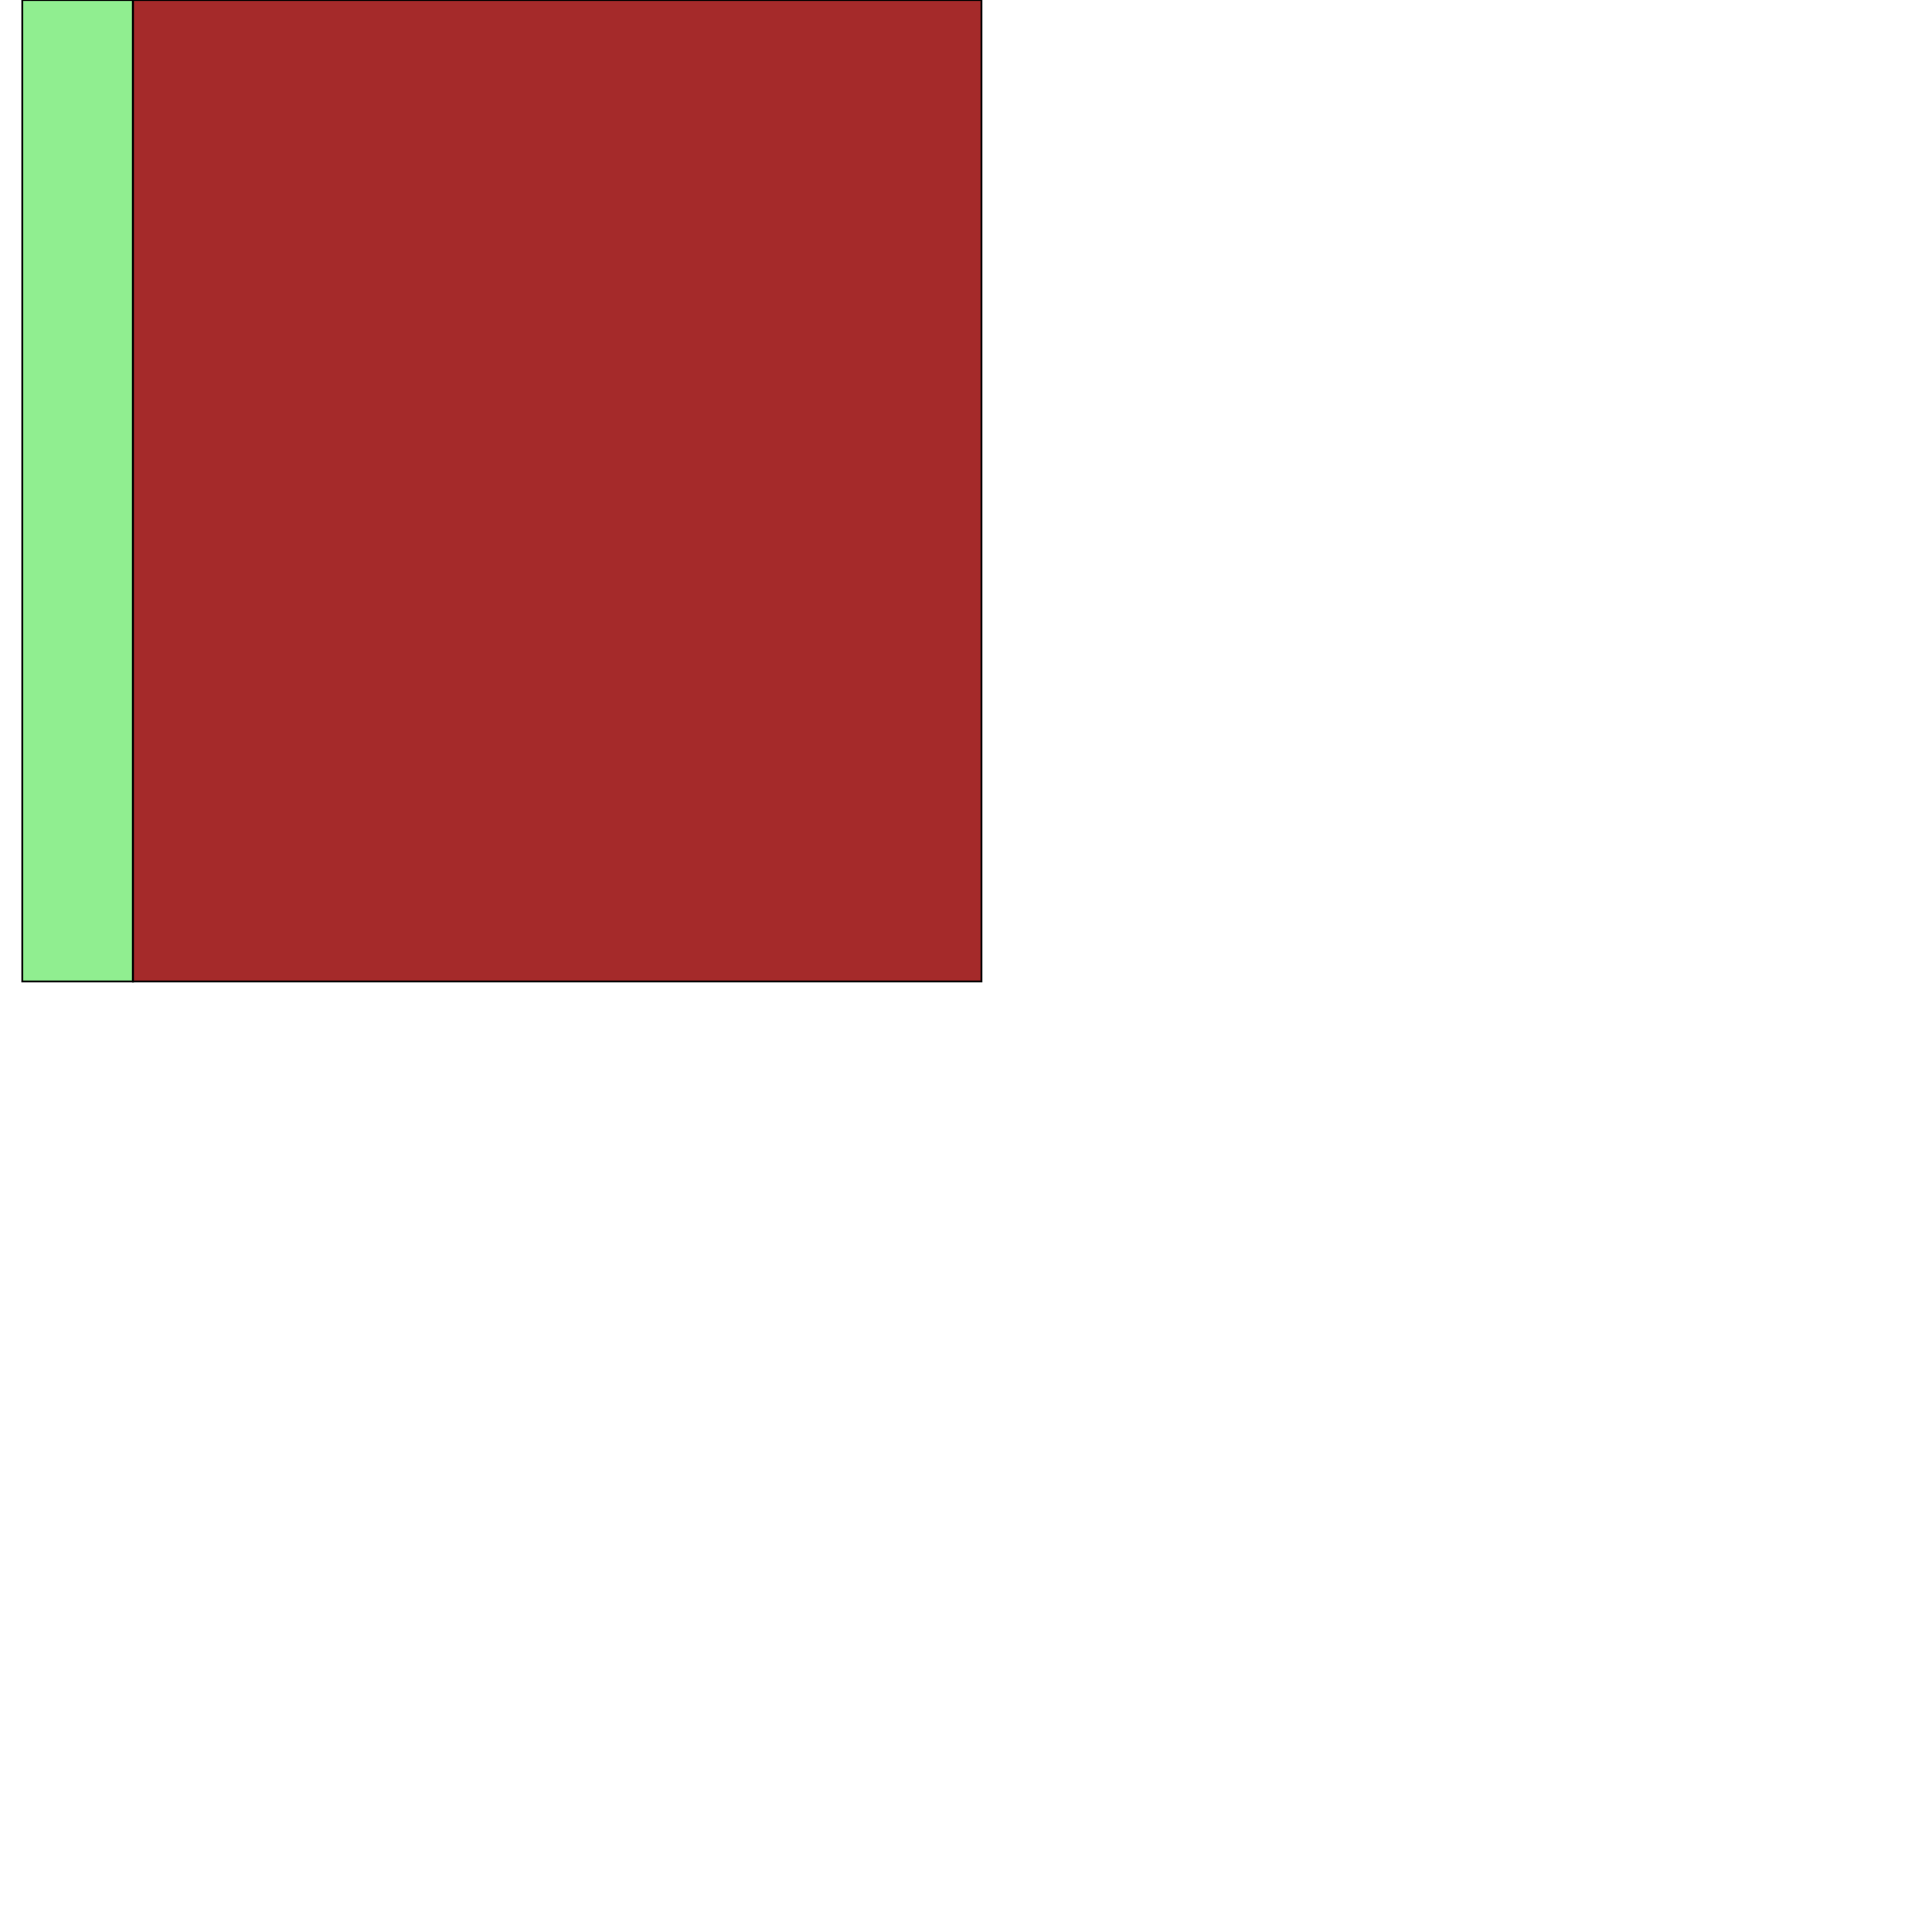 <?xml version="1.0" encoding="UTF-8" standalone="yes"?>
<!DOCTYPE svg PUBLIC "-//W3C//DTD SVG 1.0//EN" "http://www.w3.org/TR/2001/REC-SVG-20010904/DTD/svg10.dtd">
<svg height="2000" width="2000" xmlns="http://www.w3.org/2000/svg" xmlns:svg="http://www.w3.org/2000/svg" xmlns:xlink="http://www.w3.org/1999/xlink">
   <marker id="endArrow" markerHeight="8" markerUnits="strokeWidth" markerWidth="10" orient="auto" refX="1" refY="5" viewBox="0 0 10 10">
      <polyline fill="darkblue" points="0,0 10,5 0,10 1,5" />
   </marker>
   <path d="M 137.665 1016 23.1 1016 23.1 0 137.665 0 z " style="fill: lightgreen; stroke: black; stroke-width: 0; fill-type: evenodd"  fill-opacity="1" />
   <path d="M 137.665 1016 23.1 1016 23.1 0 137.665 0 z" style="fill: none; stroke: black; stroke-width: 2; fill-type: evenodd"  fill-opacity="1" />
   <path d="M 1016 1016 137.666 1016 137.666 0 1016 0 z " style="fill: brown; stroke: black; stroke-width: 0; fill-type: evenodd"  fill-opacity="1" />
   <path d="M 1016 1016 137.666 1016 137.666 0 1016 0 z" style="fill: none; stroke: black; stroke-width: 2; fill-type: evenodd"  fill-opacity="1" />
</svg>
